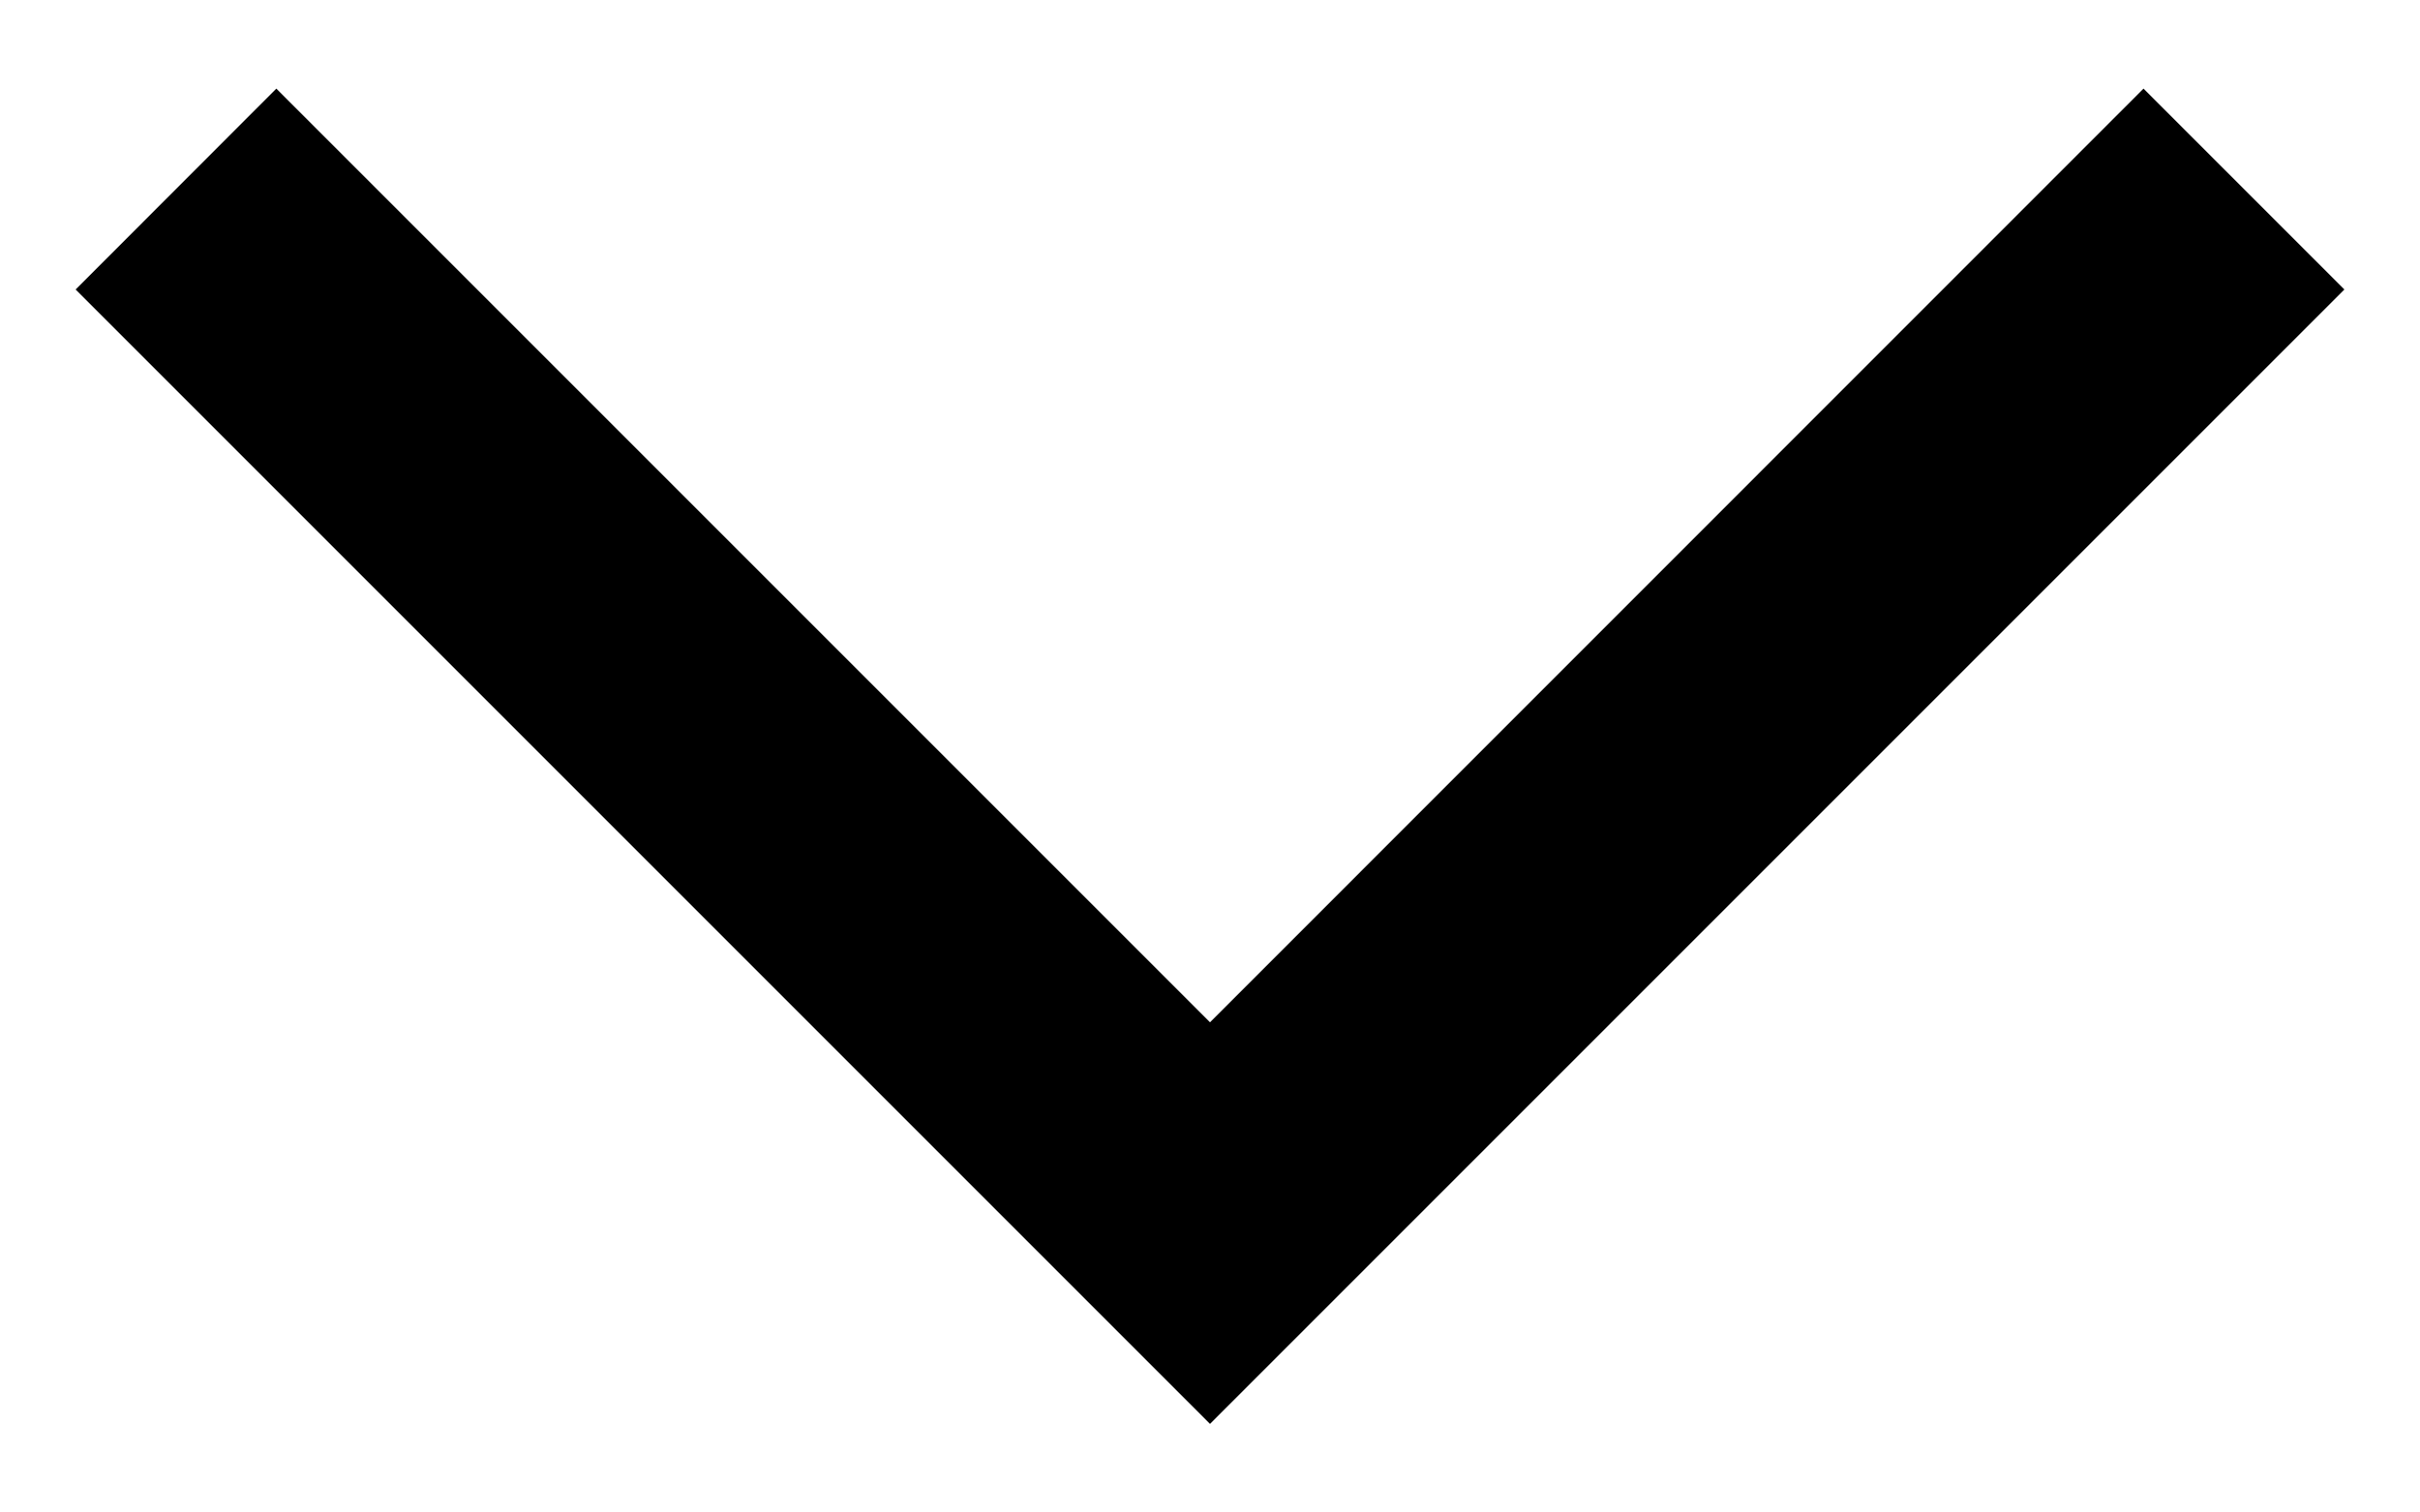 <svg width="16" height="10" viewBox="0 0 16 10" fill="none" xmlns="http://www.w3.org/2000/svg">
<path d="M1.827 0.586L0.5 1.914L8 9.414L15.5 1.914L14.172 0.586L8 6.759L1.827 0.586Z" fill="black"/>
</svg>
